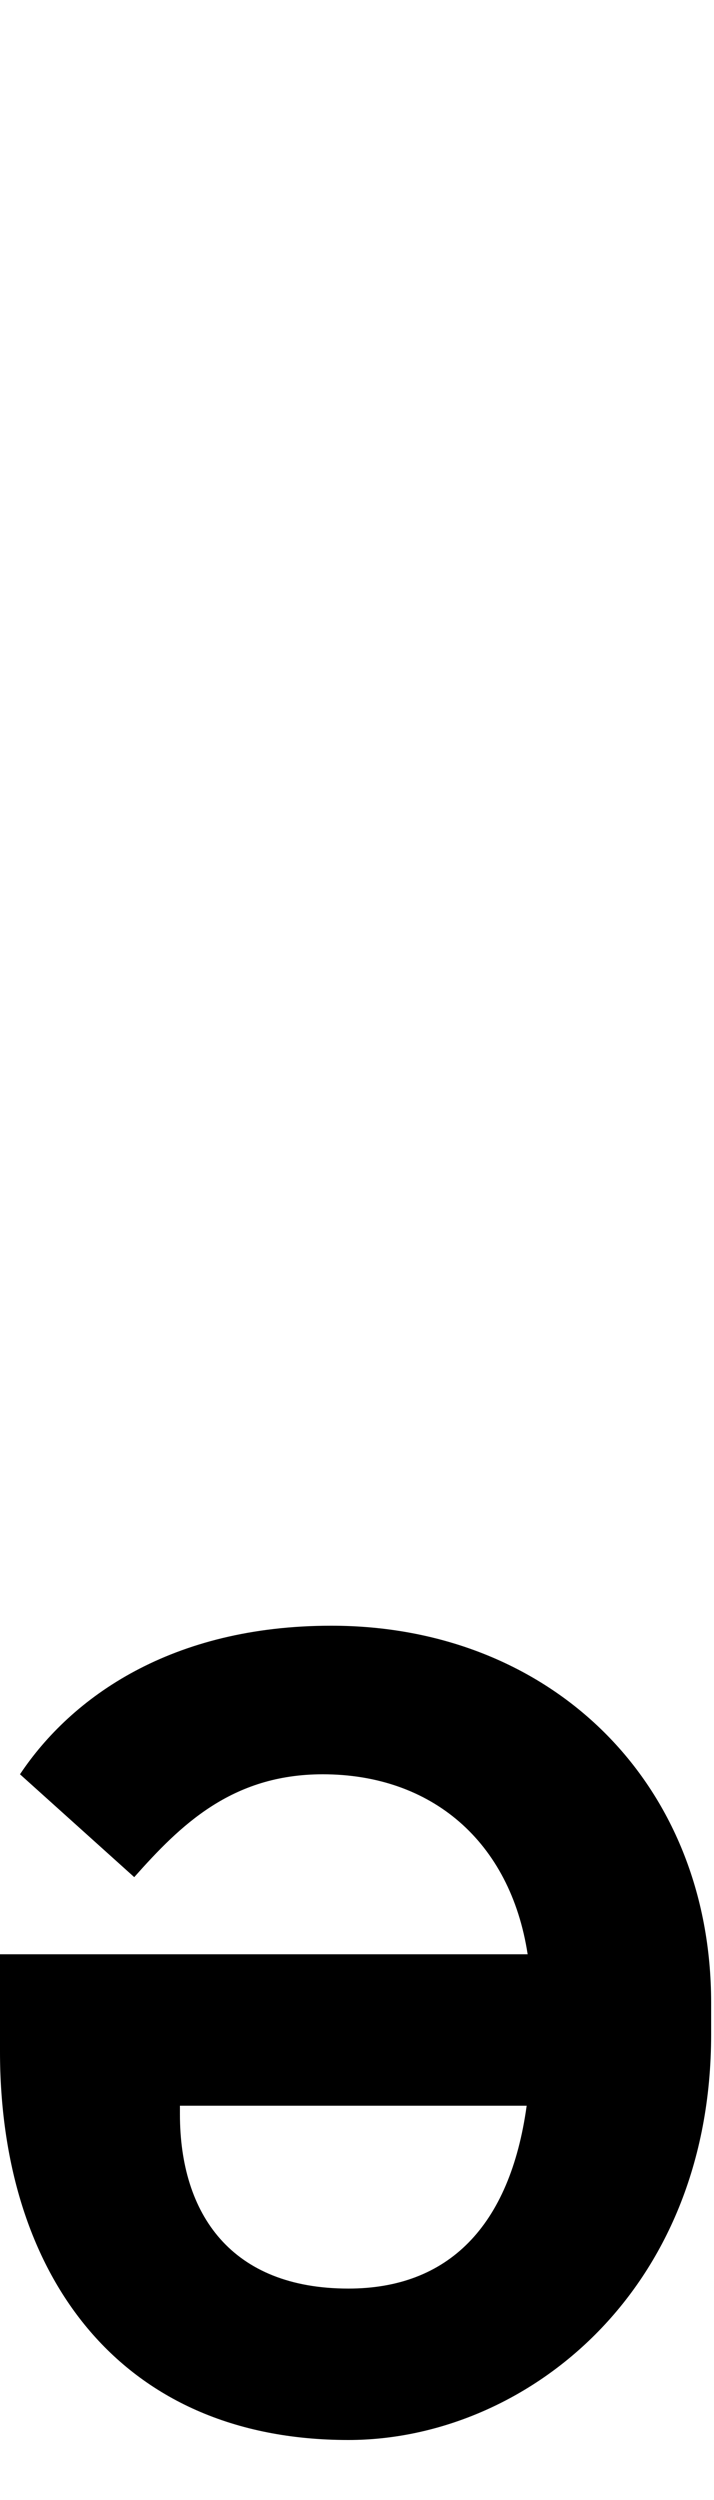 <svg id="svg-uni2094" xmlns="http://www.w3.org/2000/svg" width="100" height="350"><path d="M616 -540C392 -540 252 -440 180 -332L340 -188C404 -260 476 -332 604 -332C755.511 -332 866.673 -238.887 891.006 -80H152V56C152 364 316 600 640 600C884 600 1148 396 1148 32V-12C1148 -320 924 -540 616 -540ZM889.633 132C866.218 301.856 778.953 388 640 388C476 388 404 284 404 144V132Z" transform="translate(-15.2 281.6) scale(0.1)"/></svg>

